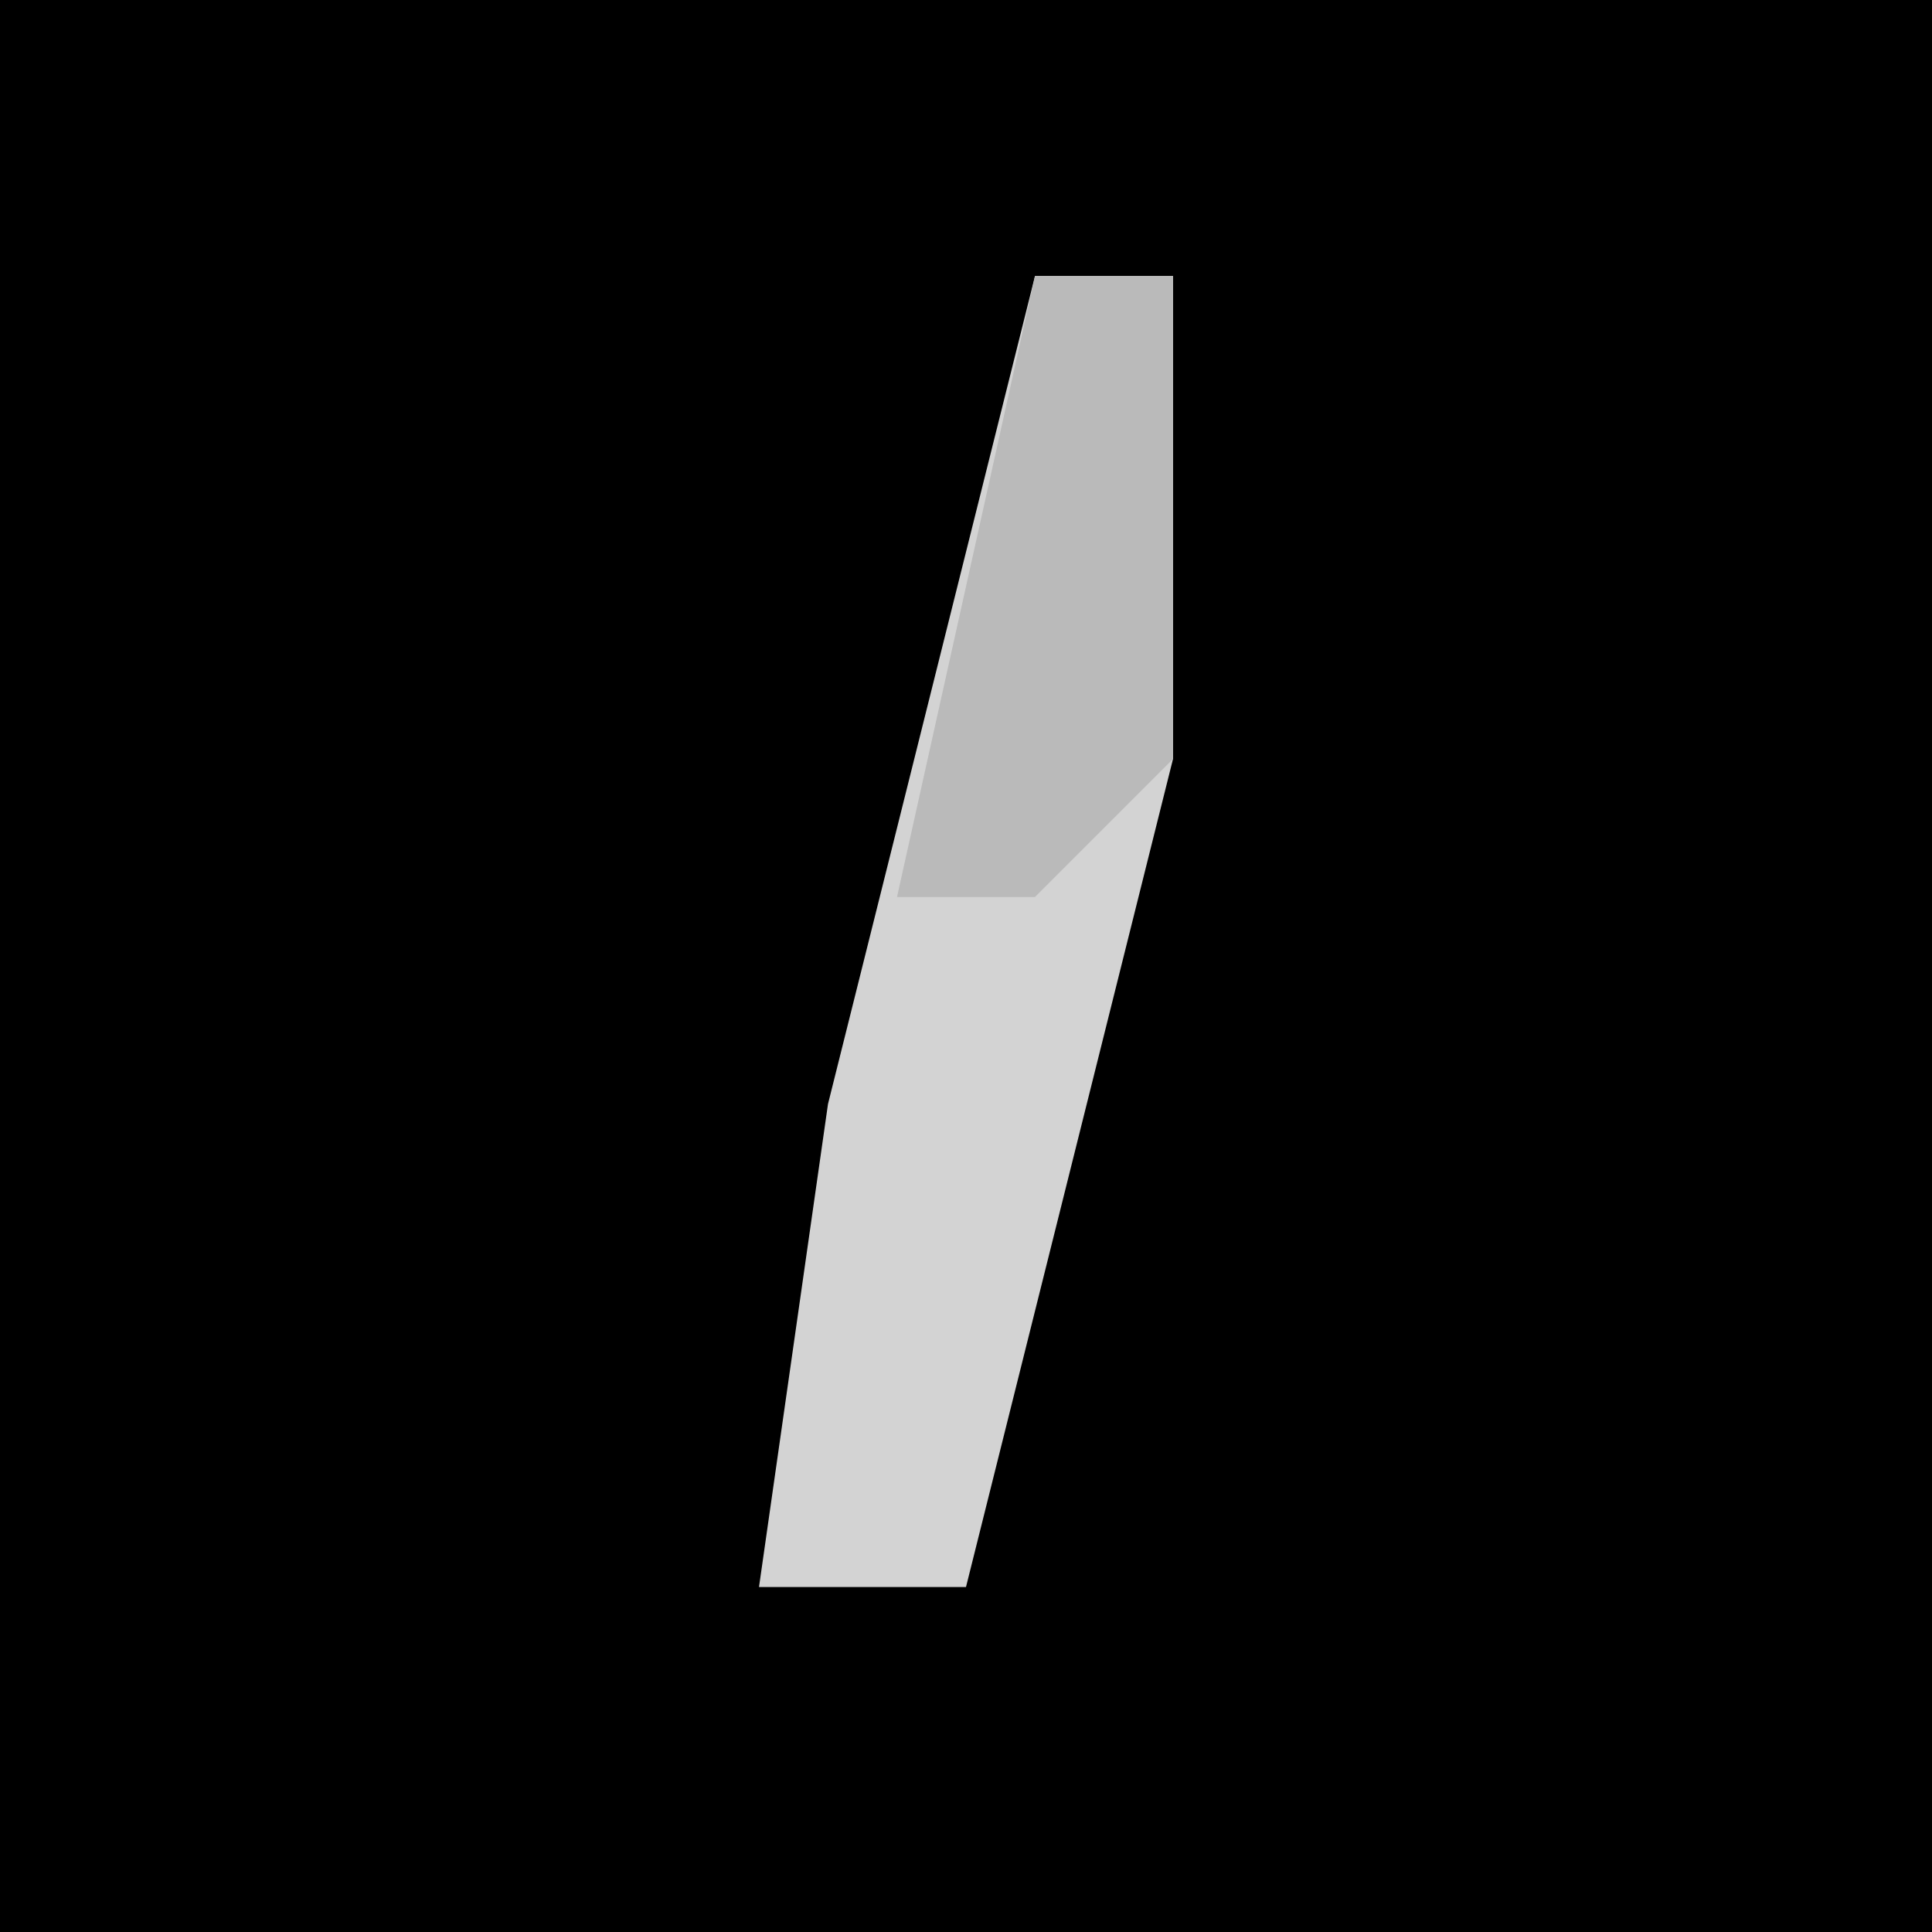 <?xml version="1.0" encoding="UTF-8"?>
<svg version="1.1" xmlns="http://www.w3.org/2000/svg" width="28" height="28">
<path d="M0,0 L28,0 L28,28 L0,28 Z " fill="#000000" transform="translate(0,0)"/>
<path d="M0,0 L2,0 L2,7 L-1,19 L-4,19 L-3,12 Z " fill="#D3D3D3" transform="translate(15,4)"/>
<path d="M0,0 L2,0 L2,7 L0,9 L-2,9 Z " fill="#BABABA" transform="translate(15,4)"/>
</svg>
